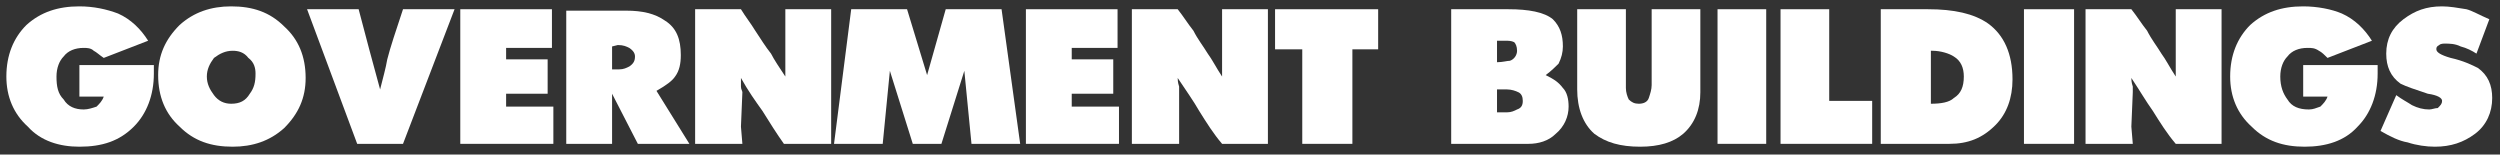 <svg xmlns="http://www.w3.org/2000/svg" xmlns:xlink="http://www.w3.org/1999/xlink" width="253.199" height="15.648" version="1.1" viewBox="0.423 -0.327 253.199 15.648"><rect x="0.423" y="-0.327" width="253.199" height="15.648" fill="#333333" stroke="none"/><g id="ID0.9008832667022943"><g id="ID0.5911071584559977"><g id="id64"><path id="ID0.3026486109010875" fill="none" stroke="none" stroke-width=".145" d="M 0.923 0.173 L 16.151 0.173 L 16.151 14.821 L 0.923 14.821 L 0.923 0.173 Z"/><path id="ID0.2688886681571603" fill="#FFF" stroke="none" stroke-width=".145" d="M 10.93 5.539 C 10.495 5.249 10.205 4.959 9.915 4.814 C 9.625 4.524 9.19 4.524 8.9 4.524 C 8.029 4.524 7.304 4.814 6.869 5.394 C 6.434 5.829 6.144 6.554 6.144 7.425 C 6.144 8.44 6.289 9.165 6.869 9.745 C 7.304 10.47 8.029 10.76 8.9 10.76 C 9.335 10.76 9.77 10.615 10.205 10.47 C 10.495 10.18 10.785 9.89 10.93 9.455 L 8.464 9.455 L 8.464 6.264 L 16.006 6.264 L 16.006 7.134 C 16.006 9.31 15.281 11.195 13.976 12.5 C 12.525 13.951 10.785 14.531 8.464 14.531 C 6.434 14.531 4.549 13.951 3.244 12.5 C 1.793 11.195 1.068 9.455 1.068 7.425 C 1.068 5.249 1.793 3.509 3.099 2.204 C 4.549 0.898 6.289 0.318 8.464 0.318 C 9.915 0.318 11.22 0.608 12.38 1.043 C 13.685 1.623 14.701 2.639 15.426 3.799 L 10.93 5.539 Z"/></g></g><g id="ID0.9516839659772813"><g id="id65"><path id="ID0.09947597654536366" fill="none" stroke="none" stroke-width=".145" d="M 16.441 0.173 L 31.523 0.173 L 31.523 14.821 L 16.441 14.821 L 16.441 0.173 Z"/><path id="ID0.9517883299849927" fill="#FFF" stroke="none" stroke-width=".145" d="M 23.837 0.318 C 26.013 0.318 27.753 0.898 29.203 2.349 C 30.653 3.654 31.378 5.394 31.378 7.569 C 31.378 9.6 30.653 11.195 29.203 12.645 C 27.753 13.951 26.013 14.531 23.982 14.531 C 21.807 14.531 20.067 13.951 18.616 12.5 C 17.166 11.195 16.441 9.455 16.441 7.279 C 16.441 5.249 17.166 3.654 18.616 2.204 C 20.067 0.898 21.807 0.318 23.837 0.318 Z M 23.837 10.18 C 24.707 10.18 25.288 9.89 25.723 9.165 C 26.158 8.585 26.303 8.005 26.303 7.134 C 26.303 6.554 26.158 5.974 25.578 5.539 C 25.142 4.959 24.562 4.814 23.982 4.814 C 23.257 4.814 22.677 5.104 22.097 5.539 C 21.662 6.119 21.372 6.699 21.372 7.425 C 21.372 8.15 21.662 8.73 22.097 9.31 C 22.532 9.89 23.112 10.18 23.837 10.18 Z"/></g></g><g id="ID0.5857946467585862"><g id="id66"><path id="ID0.13460042886435986" fill="none" stroke="none" stroke-width=".145" d="M 31.378 0.608 L 46.606 0.608 L 46.606 14.531 L 31.378 14.531 L 31.378 0.608 Z"/><path id="ID0.11871139891445637" fill="#FFF" stroke="none" stroke-width=".145" d="M 36.745 0.608 C 37.47 3.364 38.195 6.119 38.92 8.73 C 39.21 7.569 39.5 6.554 39.645 5.684 C 39.935 4.524 40.515 2.784 41.24 0.608 L 46.461 0.608 L 41.24 14.241 L 36.599 14.241 L 31.523 0.608 L 36.745 0.608 Z"/></g></g><g id="ID0.783559606410563"><g id="id67"><path id="ID0.6882294048555195" fill="none" stroke="none" stroke-width=".145" d="M 47.041 0.608 L 56.613 0.608 L 56.613 14.531 L 47.041 14.531 L 47.041 0.608 Z"/><path id="ID0.8559525096789002" fill="#FFF" stroke="none" stroke-width=".145" d="M 47.041 0.608 L 56.323 0.608 L 56.323 4.524 L 51.682 4.524 L 51.682 5.684 L 55.888 5.684 L 55.888 9.165 L 51.682 9.165 L 51.682 10.47 L 56.468 10.47 L 56.468 14.241 L 47.041 14.241 L 47.041 0.608 Z"/></g></g><g id="ID0.49001569859683514"><g id="id68"><path id="ID0.8596256799064577" fill="none" stroke="none" stroke-width=".145" d="M 57.628 0.608 L 70.39 0.608 L 70.39 14.531 L 57.628 14.531 L 57.628 0.608 Z"/><path id="ID0.7917670733295381" fill="#FFF" stroke="none" stroke-width=".145" d="M 57.773 0.753 L 63.864 0.753 C 65.46 0.753 66.765 1.043 67.78 1.768 C 68.94 2.494 69.375 3.654 69.375 5.249 C 69.375 6.119 69.23 6.844 68.795 7.425 C 68.505 7.86 67.925 8.295 66.91 8.875 L 70.245 14.241 L 65.024 14.241 L 62.414 9.165 L 62.414 14.241 L 57.773 14.241 L 57.773 0.753 Z M 63.139 6.699 C 63.574 6.699 63.864 6.554 64.154 6.409 C 64.589 6.119 64.734 5.829 64.734 5.394 C 64.734 5.104 64.589 4.814 64.154 4.524 C 63.864 4.379 63.574 4.234 62.994 4.234 L 62.414 4.379 L 62.414 6.699 L 63.139 6.699 Z"/></g></g><g id="ID0.6593000860884786"><g id="id69"><path id="ID0.9387975139543414" fill="none" stroke="none" stroke-width=".145" d="M 70.68 0.463 L 84.748 0.463 L 84.748 14.531 L 70.68 14.531 L 70.68 0.463 Z"/><path id="ID0.2399251046590507" fill="#FFF" stroke="none" stroke-width=".145" d="M 70.825 0.608 L 75.466 0.608 C 75.901 1.333 76.481 2.059 76.916 2.784 C 77.497 3.654 77.932 4.379 78.512 5.104 C 78.802 5.684 79.382 6.554 79.962 7.425 L 79.962 0.608 L 84.603 0.608 L 84.603 14.241 L 79.817 14.241 C 79.092 13.226 78.367 12.065 77.642 10.905 C 76.916 9.89 76.191 8.875 75.466 7.569 C 75.466 7.715 75.466 8.005 75.466 8.44 C 75.466 8.73 75.611 8.875 75.611 9.02 L 75.466 12.5 L 75.611 14.241 L 70.825 14.241 L 70.825 0.608 Z"/></g></g><g id="ID0.5786212147213519"><g id="id70"><path id="ID0.7041749781928957" fill="none" stroke="none" stroke-width=".145" d="M 84.748 0.608 L 103.891 0.608 L 103.891 14.531 L 84.748 14.531 L 84.748 0.608 Z"/><path id="ID0.6695200735703111" fill="#FFF" stroke="none" stroke-width=".145" d="M 86.633 0.608 L 92.289 0.608 L 94.32 7.279 L 96.205 0.608 L 101.861 0.608 L 103.746 14.241 L 98.815 14.241 L 98.09 6.844 L 95.77 14.241 L 92.869 14.241 L 90.549 6.844 L 89.824 14.241 L 84.893 14.241 L 86.633 0.608 Z"/></g></g><g id="ID0.34662398090586066"><g id="id71"><path id="ID0.2569543970748782" fill="none" stroke="none" stroke-width=".145" d="M 104.326 0.608 L 113.898 0.608 L 113.898 14.531 L 104.326 14.531 L 104.326 0.608 Z"/><path id="ID0.4753696578554809" fill="#FFF" stroke="none" stroke-width=".145" d="M 104.326 0.608 L 113.608 0.608 L 113.608 4.524 L 108.967 4.524 L 108.967 5.684 L 113.173 5.684 L 113.173 9.165 L 108.967 9.165 L 108.967 10.47 L 113.753 10.47 L 113.753 14.241 L 104.326 14.241 L 104.326 0.608 Z"/></g></g><g id="ID0.16179260844364762"><g id="id72"><path id="ID0.3954375432804227" fill="none" stroke="none" stroke-width=".145" d="M 115.058 0.463 L 129.126 0.463 L 129.126 14.531 L 115.058 14.531 L 115.058 0.463 Z"/><path id="ID0.7608907246030867" fill="#FFF" stroke="none" stroke-width=".145" d="M 115.058 0.608 L 119.699 0.608 C 120.279 1.333 120.714 2.059 121.294 2.784 C 121.729 3.654 122.309 4.379 122.745 5.104 C 123.18 5.684 123.615 6.554 124.195 7.425 L 124.195 0.608 L 128.836 0.608 L 128.836 14.241 L 124.195 14.241 C 123.325 13.226 122.6 12.065 121.874 10.905 C 121.294 9.89 120.569 8.875 119.699 7.569 C 119.699 7.715 119.699 8.005 119.844 8.44 C 119.844 8.73 119.844 8.875 119.844 9.02 L 119.844 12.5 L 119.844 14.241 L 115.058 14.241 L 115.058 0.608 Z"/></g></g><g id="ID0.6981625901535153"><g id="id73"><path id="ID0.31036959681659937" fill="none" stroke="none" stroke-width=".145" d="M 129.561 0.463 L 140.293 0.463 L 140.293 14.531 L 129.561 14.531 L 129.561 0.463 Z"/><path id="ID0.61115214927122" fill="#FFF" stroke="none" stroke-width=".145" d="M 129.561 0.608 L 140.002 0.608 L 140.002 4.669 L 137.392 4.669 L 137.392 14.241 L 132.316 14.241 L 132.316 4.669 L 129.561 4.669 L 129.561 0.608 Z"/></g></g><g id="ID0.2444923808798194"><g id="id74"><path id="ID0.7219294807873666" fill="none" stroke="none" stroke-width=".145" d="M 147.399 0.463 L 159.581 0.463 L 159.581 14.531 L 147.399 14.531 L 147.399 0.463 Z"/><path id="ID0.7860429375432432" fill="#FFF" stroke="none" stroke-width=".145" d="M 147.399 0.608 L 151.315 0.608 L 153.2 0.608 C 155.23 0.608 156.826 0.898 157.696 1.623 C 158.421 2.349 158.711 3.219 158.711 4.379 C 158.711 4.959 158.566 5.539 158.276 6.119 C 157.986 6.409 157.551 6.844 156.97 7.279 C 157.841 7.715 158.276 8.005 158.711 8.585 C 159.146 9.02 159.291 9.745 159.291 10.47 C 159.291 11.485 158.856 12.5 157.986 13.226 C 157.261 13.951 156.245 14.241 155.23 14.241 L 147.399 14.241 L 147.399 0.608 Z M 154.07 4.814 C 154.07 4.379 153.925 4.089 153.78 3.944 C 153.49 3.799 153.2 3.799 152.91 3.799 L 152.04 3.799 L 152.04 5.974 C 152.62 5.974 153.055 5.829 153.345 5.829 C 153.78 5.684 154.07 5.249 154.07 4.814 Z M 153.055 11.05 C 153.49 11.05 153.78 10.905 154.07 10.76 C 154.505 10.615 154.65 10.325 154.65 9.89 C 154.65 9.455 154.505 9.165 154.215 9.02 C 153.925 8.875 153.49 8.73 153.055 8.73 L 152.04 8.73 L 152.04 11.05 L 153.055 11.05 Z"/></g></g><g id="ID0.14158340264111757"><g id="id75"><path id="ID0.7998609589412808" fill="none" stroke="none" stroke-width=".145" d="M 160.016 0.463 L 172.923 0.463 L 172.923 14.821 L 160.016 14.821 L 160.016 0.463 Z"/><path id="ID0.8482947498559952" fill="#FFF" stroke="none" stroke-width=".145" d="M 160.161 0.608 L 165.092 0.608 L 165.092 8.585 C 165.092 9.02 165.237 9.455 165.382 9.745 C 165.672 10.035 165.962 10.18 166.397 10.18 C 166.832 10.18 167.267 10.035 167.412 9.6 C 167.557 9.165 167.702 8.73 167.702 8.295 L 167.702 0.608 L 172.633 0.608 L 172.633 9.02 C 172.633 10.76 172.053 12.21 170.893 13.226 C 169.878 14.096 168.428 14.531 166.542 14.531 C 164.512 14.531 163.061 14.096 161.901 13.226 C 160.741 12.21 160.161 10.615 160.161 8.73 L 160.161 0.608 Z"/></g></g><g id="ID0.8450399897992611"><g id="id76"><path id="ID0.17226403392851353" fill="none" stroke="none" stroke-width=".145" d="M 174.228 0.463 L 179.594 0.463 L 179.594 14.531 L 174.228 14.531 L 174.228 0.463 Z"/><path id="ID0.21185893472284079" fill="#FFF" stroke="none" stroke-width=".145" d="M 174.374 0.608 L 179.304 0.608 L 179.304 14.241 L 174.374 14.241 L 174.374 0.608 Z"/></g></g><g id="ID0.9288396253250539"><g id="id77"><path id="ID0.08170175645500422" fill="none" stroke="none" stroke-width=".145" d="M 180.61 0.463 L 190.181 0.463 L 190.181 14.531 L 180.61 14.531 L 180.61 0.463 Z"/><path id="ID0.87787707708776" fill="#FFF" stroke="none" stroke-width=".145" d="M 180.755 0.608 L 185.685 0.608 L 185.685 9.89 L 190.036 9.89 L 190.036 14.241 L 180.755 14.241 L 180.755 0.608 Z"/></g></g><g id="ID0.33638644265010953"><g id="id78"><path id="ID0.47281399415805936" fill="none" stroke="none" stroke-width=".145" d="M 190.906 0.463 L 204.539 0.463 L 204.539 14.531 L 190.906 14.531 L 190.906 0.463 Z"/><path id="ID0.8550409851595759" fill="#FFF" stroke="none" stroke-width=".145" d="M 190.906 0.608 L 195.692 0.608 C 198.303 0.608 200.333 1.043 201.783 2.059 C 203.379 3.219 204.249 5.104 204.249 7.715 C 204.249 9.6 203.669 11.195 202.508 12.355 C 201.203 13.661 199.753 14.241 197.868 14.241 L 190.906 14.241 L 190.906 0.608 Z M 199.318 7.425 C 199.318 6.554 199.028 5.829 198.303 5.394 C 197.868 5.104 196.998 4.814 196.127 4.814 L 195.982 4.814 L 195.982 10.18 L 195.982 10.18 C 196.998 10.18 197.868 10.035 198.303 9.6 C 199.028 9.165 199.318 8.44 199.318 7.425 Z"/></g></g><g id="ID0.8688702839426696"><g id="id79"><path id="ID0.7583858403377235" fill="none" stroke="none" stroke-width=".145" d="M 205.264 0.463 L 210.63 0.463 L 210.63 14.531 L 205.264 14.531 L 205.264 0.463 Z"/><path id="ID0.07923046313226223" fill="#FFF" stroke="none" stroke-width=".145" d="M 205.409 0.608 L 210.485 0.608 L 210.485 14.241 L 205.409 14.241 L 205.409 0.608 Z"/></g></g><g id="ID0.1399145578034222"><g id="id80"><path id="ID0.9558317055925727" fill="none" stroke="none" stroke-width=".145" d="M 211.645 0.463 L 225.713 0.463 L 225.713 14.531 L 211.645 14.531 L 211.645 0.463 Z"/><path id="ID0.883485650178045" fill="#FFF" stroke="none" stroke-width=".145" d="M 211.645 0.608 L 216.286 0.608 C 216.866 1.333 217.301 2.059 217.881 2.784 C 218.316 3.654 218.896 4.379 219.331 5.104 C 219.767 5.684 220.202 6.554 220.782 7.425 L 220.782 0.608 L 225.422 0.608 L 225.422 14.241 L 220.782 14.241 C 219.911 13.226 219.186 12.065 218.461 10.905 C 217.736 9.89 217.156 8.875 216.286 7.569 C 216.286 7.715 216.286 8.005 216.431 8.44 C 216.431 8.73 216.431 8.875 216.431 9.02 L 216.286 12.5 L 216.431 14.241 L 211.645 14.241 L 211.645 0.608 Z"/></g></g><g id="ID0.5269670374691486"><g id="id81"><path id="ID0.47447189781814814" fill="none" stroke="none" stroke-width=".145" d="M 226.293 0.173 L 241.52 0.173 L 241.52 14.821 L 226.293 14.821 L 226.293 0.173 Z"/><path id="ID0.6477666175924242" fill="#FFF" stroke="none" stroke-width=".145" d="M 236.154 5.539 C 235.864 5.249 235.574 4.959 235.284 4.814 C 234.849 4.524 234.559 4.524 234.124 4.524 C 233.254 4.524 232.529 4.814 232.094 5.394 C 231.659 5.829 231.369 6.554 231.369 7.425 C 231.369 8.44 231.659 9.165 232.094 9.745 C 232.529 10.47 233.254 10.76 234.269 10.76 C 234.704 10.76 234.994 10.615 235.429 10.47 C 235.719 10.18 236.009 9.89 236.154 9.455 L 233.689 9.455 L 233.689 6.264 L 241.23 6.264 L 241.23 7.134 C 241.23 9.31 240.505 11.195 239.2 12.5 C 237.895 13.951 236.009 14.531 233.834 14.531 C 231.659 14.531 229.918 13.951 228.468 12.5 C 227.018 11.195 226.293 9.455 226.293 7.425 C 226.293 5.249 227.018 3.509 228.323 2.204 C 229.773 0.898 231.513 0.318 233.689 0.318 C 235.139 0.318 236.589 0.608 237.605 1.043 C 238.91 1.623 239.925 2.639 240.65 3.799 L 236.154 5.539 Z"/></g></g><g id="ID0.3249438516795635"><g id="id82"><path id="ID0.5279852673411369" fill="none" stroke="none" stroke-width=".145" d="M 241.52 0.173 L 253.122 0.173 L 253.122 14.821 L 241.52 14.821 L 241.52 0.173 Z"/><path id="ID0.12621606420725584" fill="#FFF" stroke="none" stroke-width=".145" d="M 243.115 9.31 C 243.696 9.745 244.276 10.035 244.711 10.325 C 245.291 10.615 245.871 10.76 246.451 10.76 C 246.741 10.76 247.031 10.615 247.321 10.615 C 247.611 10.325 247.756 10.18 247.756 9.89 C 247.756 9.6 247.321 9.31 246.306 9.165 C 245.001 8.73 244.131 8.44 243.551 8.15 C 242.535 7.425 242.1 6.409 242.1 5.104 C 242.1 3.654 242.68 2.494 243.841 1.623 C 245.001 0.753 246.161 0.318 247.756 0.318 C 248.482 0.318 249.352 0.463 250.222 0.608 C 250.802 0.753 251.527 1.188 252.542 1.623 L 251.237 5.104 C 250.802 4.814 250.222 4.524 249.642 4.379 C 249.062 4.089 248.482 4.089 248.046 4.089 C 247.901 4.089 247.611 4.089 247.466 4.234 C 247.176 4.379 247.176 4.524 247.176 4.669 C 247.176 4.959 247.611 5.249 248.626 5.539 C 249.932 5.829 250.802 6.264 251.382 6.554 C 252.397 7.279 252.832 8.295 252.832 9.6 C 252.832 11.05 252.252 12.355 251.092 13.226 C 249.932 14.096 248.626 14.531 247.031 14.531 C 246.161 14.531 245.146 14.386 244.276 14.096 C 243.406 13.951 242.535 13.516 241.52 12.935 L 243.115 9.31 Z"/></g></g></g></svg>